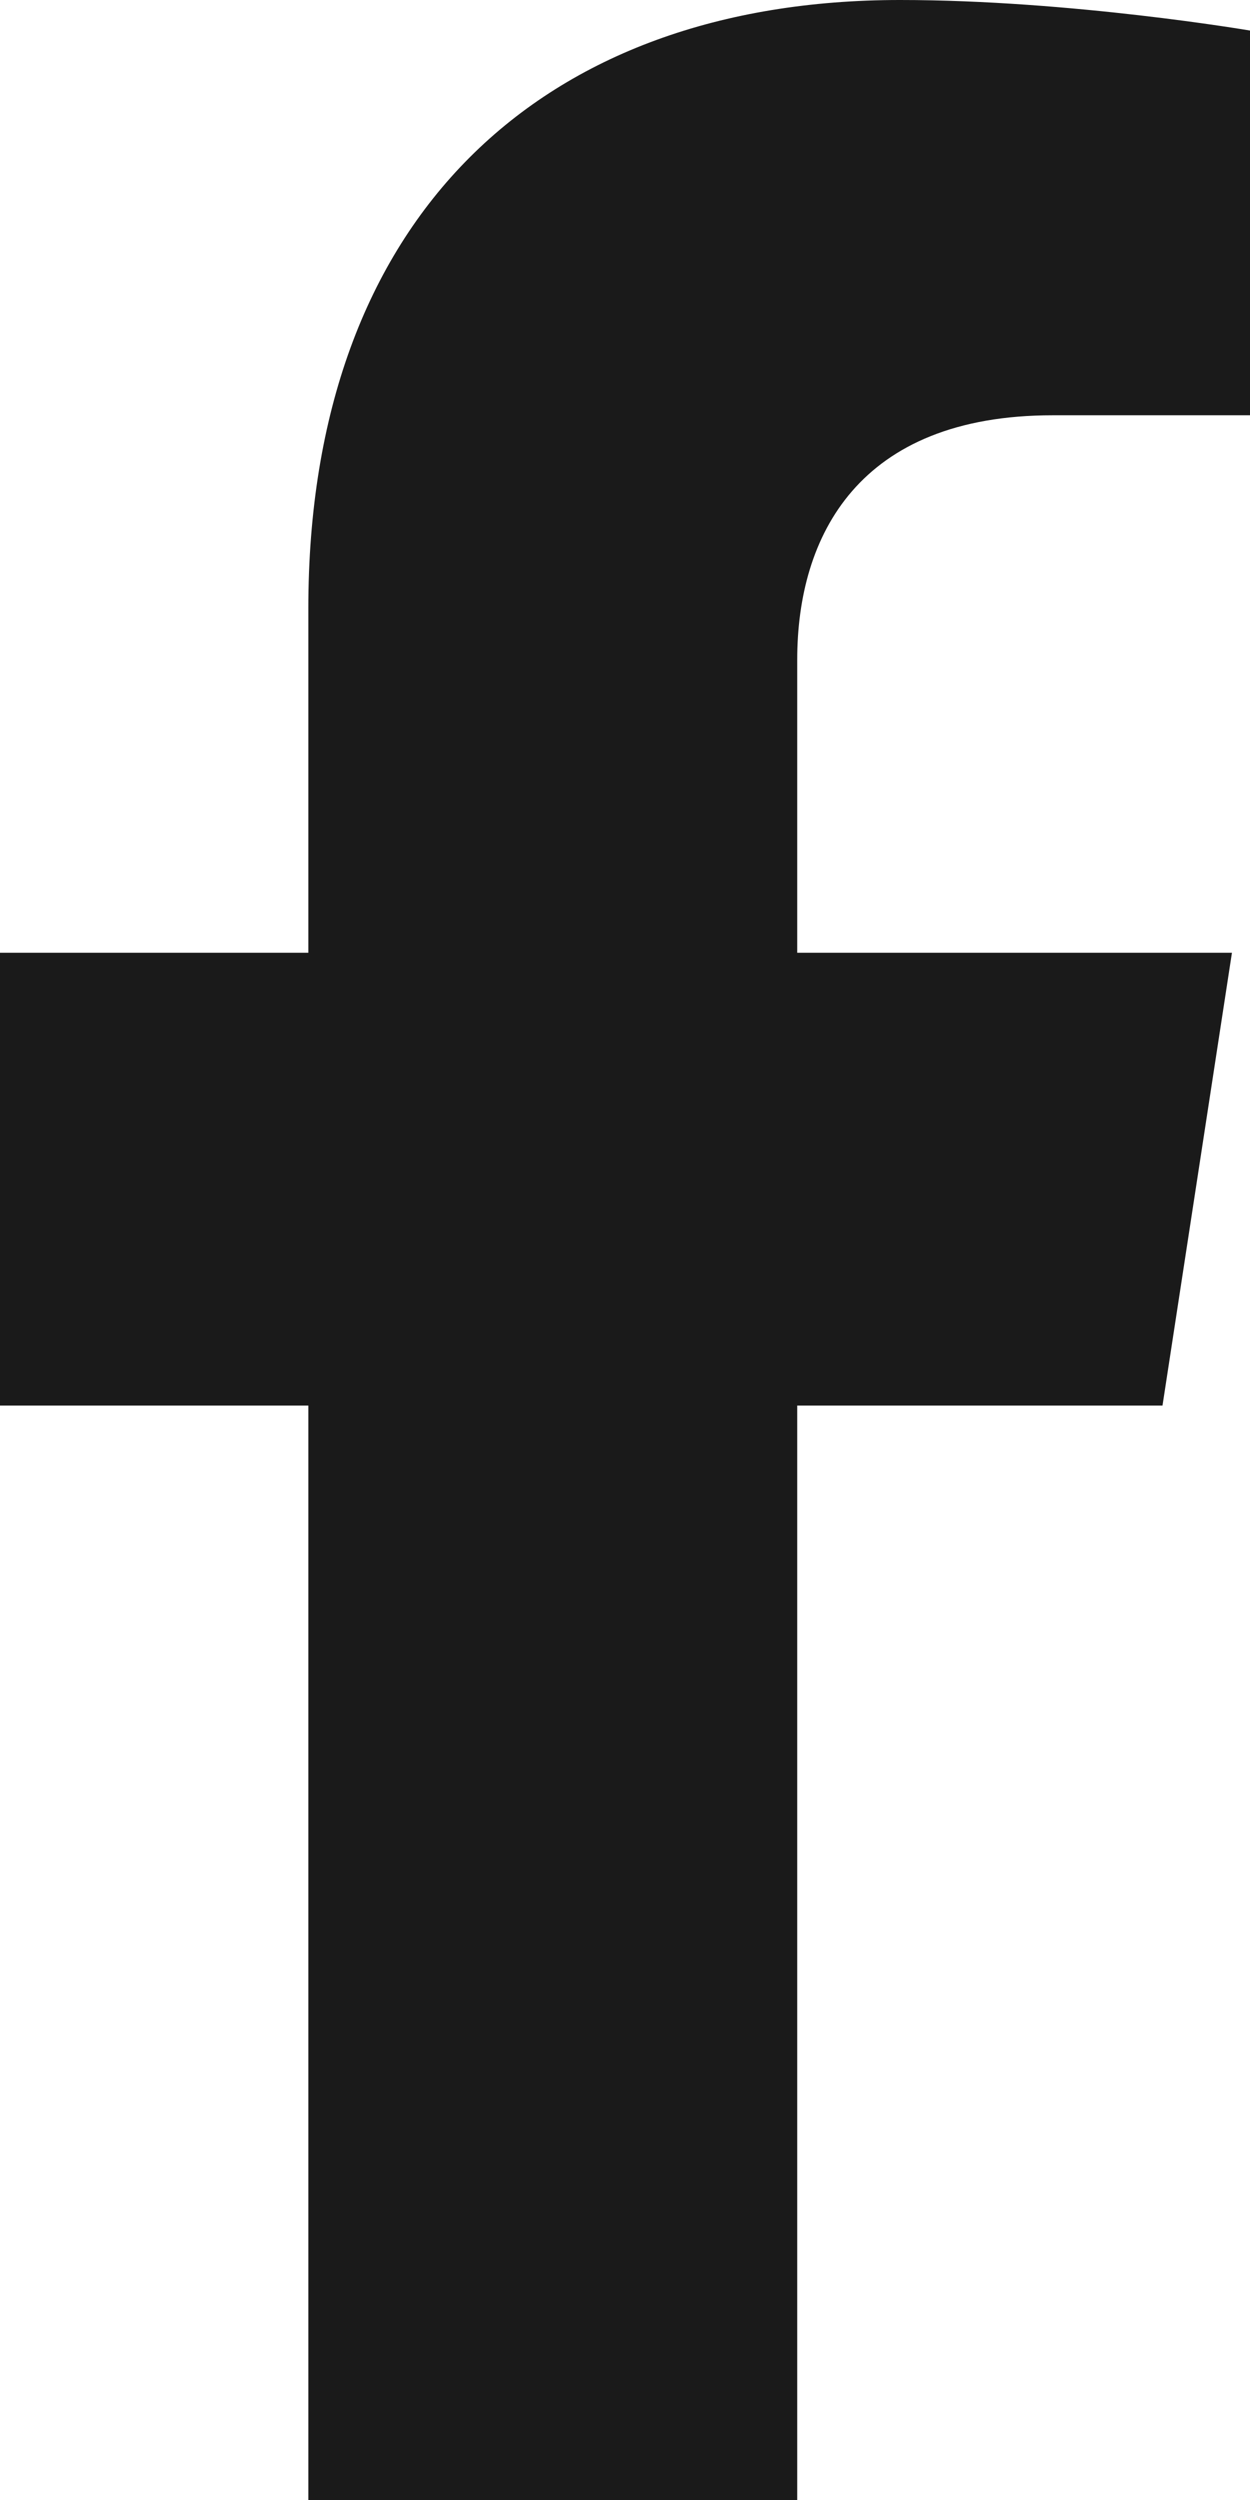 <svg width="9" height="18" viewBox="0 0 9 18" fill="none" xmlns="http://www.w3.org/2000/svg">
<path d="M5.74 10.12V18H2.22V10.12H0V6.86H2.22V4.38C2.22 1.56 3.9 0 6.48 0C7.71 0 9 0.22 9 0.22V2.99H7.58C6.18 2.99 5.74 3.86 5.74 4.75V6.86H8.87L8.37 10.12H5.74Z" fill="#1A1A1A"/>
</svg>
